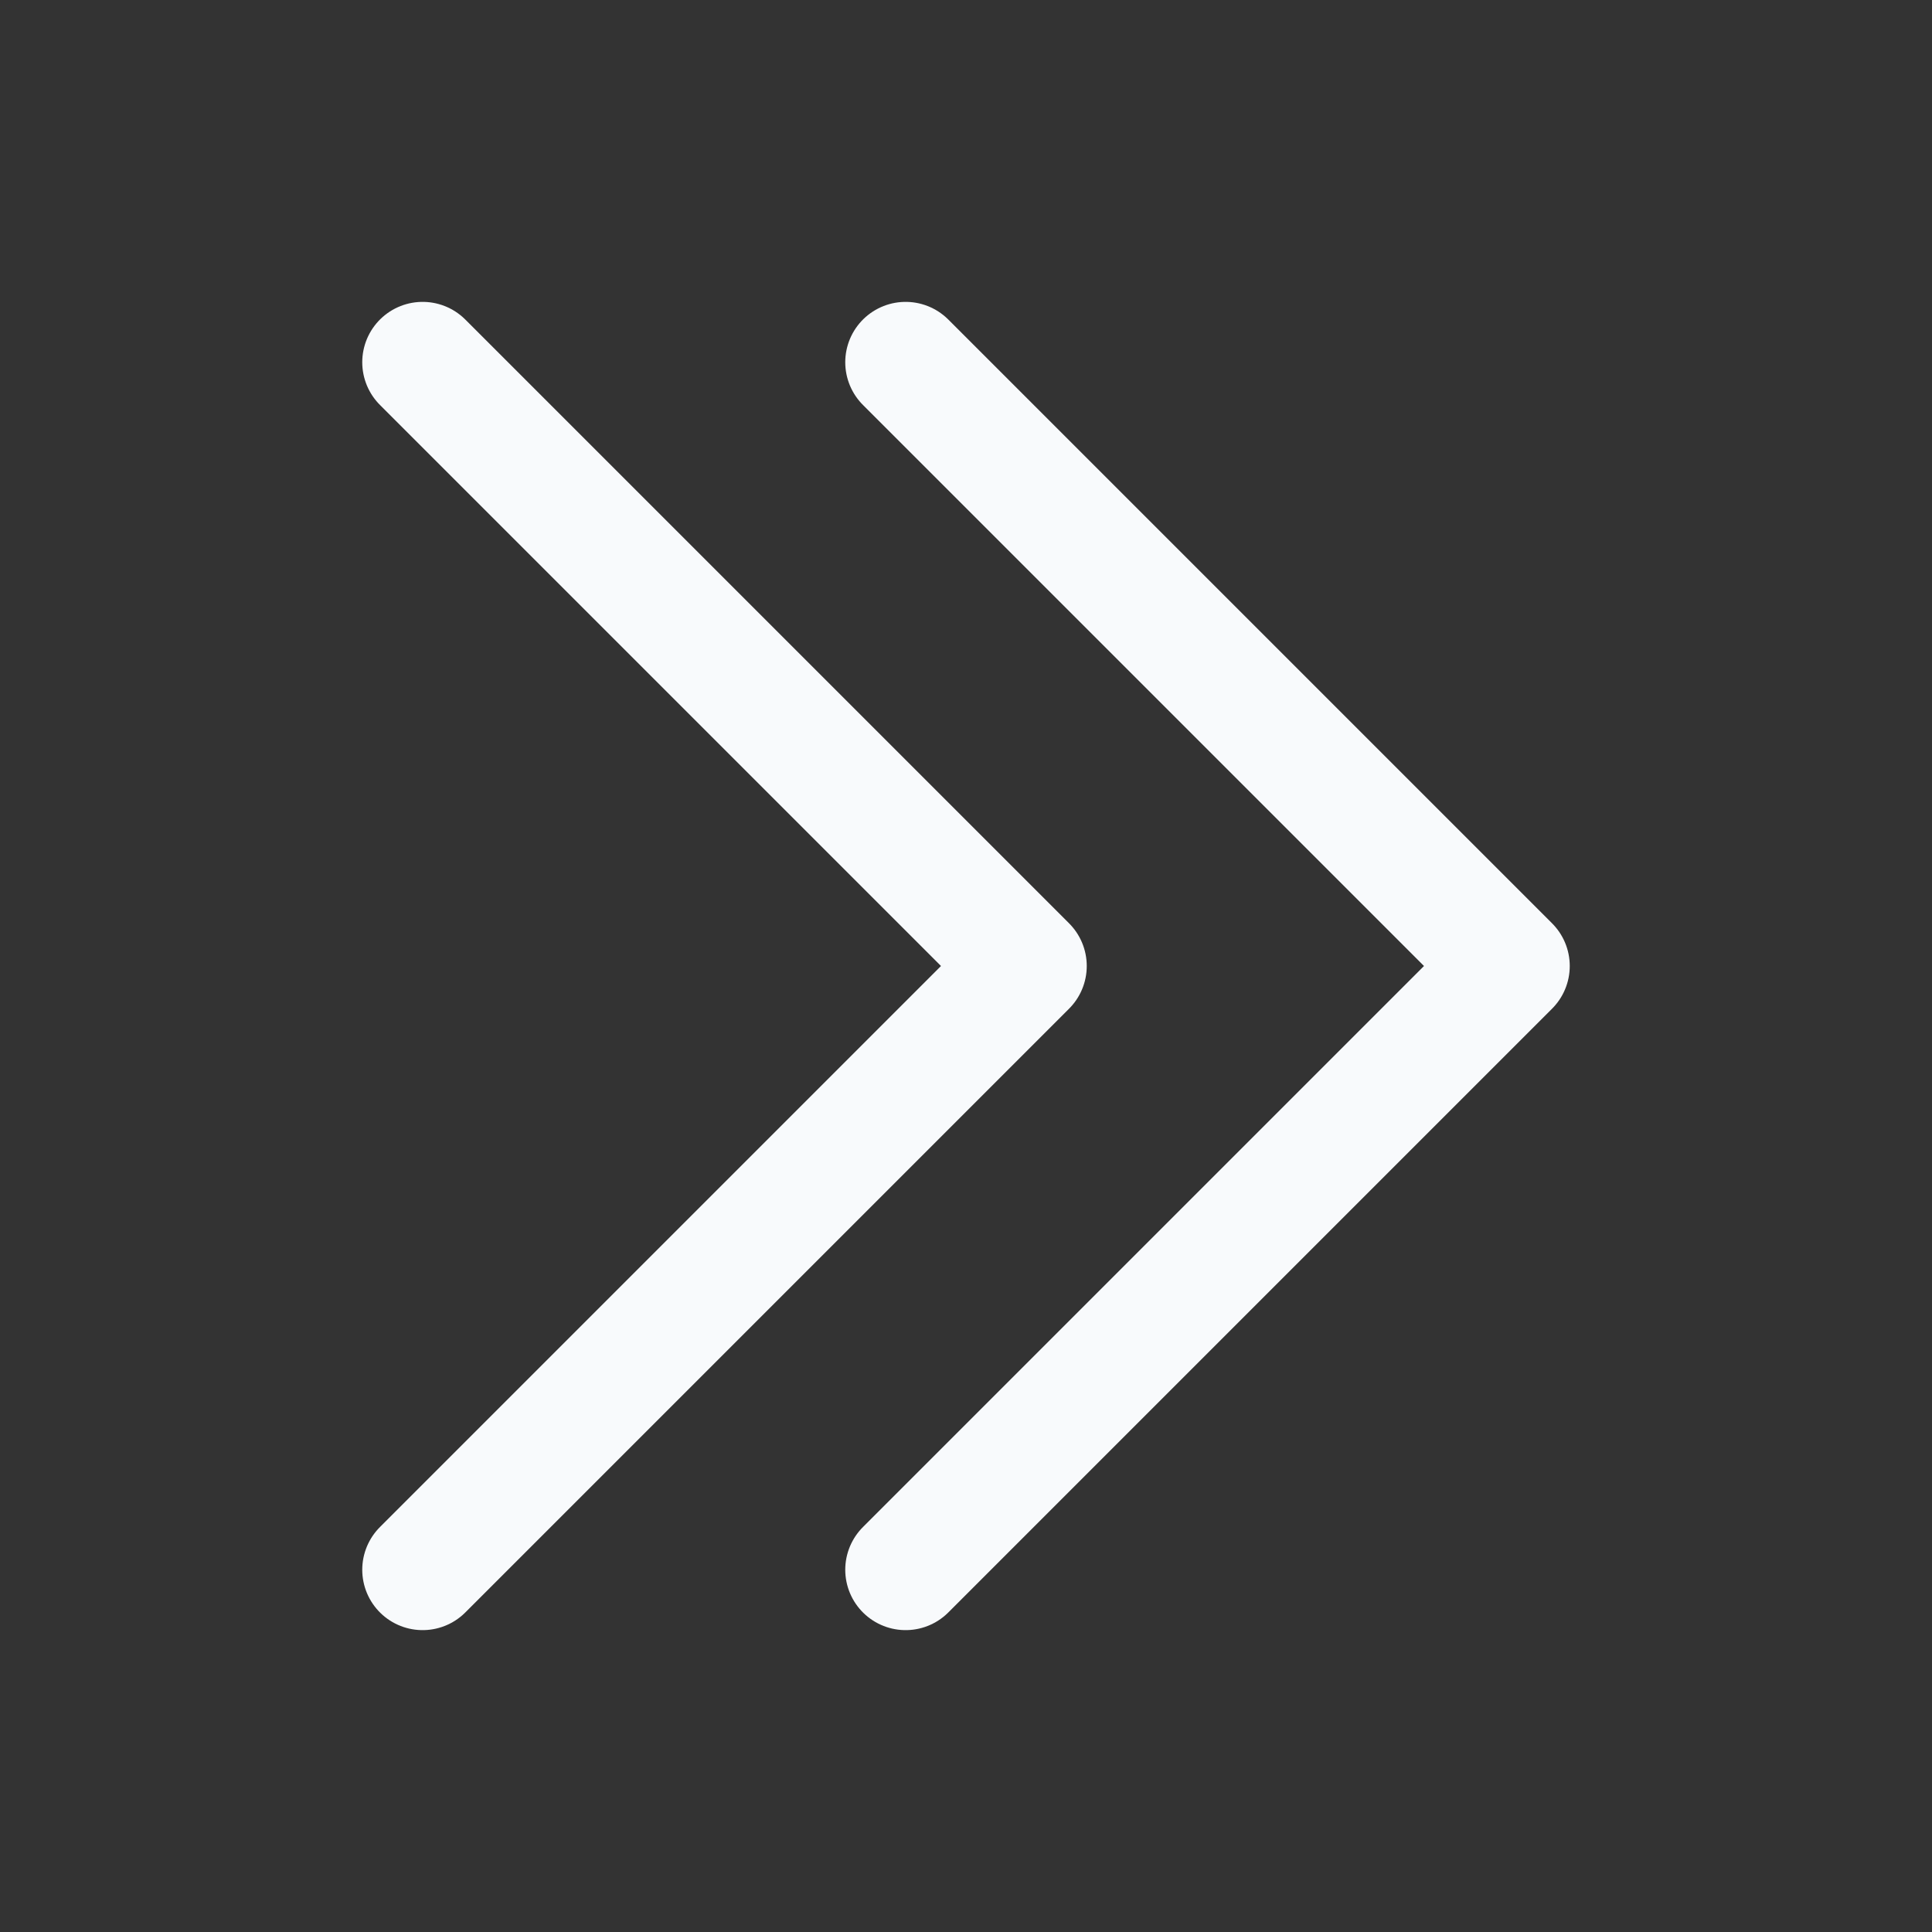 <svg xmlns="http://www.w3.org/2000/svg" fill="none" viewBox="0 0 24 24" stroke-width="1.5" stroke="currentColor" class="w-6 h-6">
    <rect x="0" y="0" width="24" height="24" fill="#333333" stroke="none"/>
    <path stroke="#f8fafc" stroke-linecap="round" stroke-linejoin="round" d="M11.25 4.5l7.5 7.5-7.5 7.5m-6-15l7.5 7.5-7.5 7.5" />
</svg>
